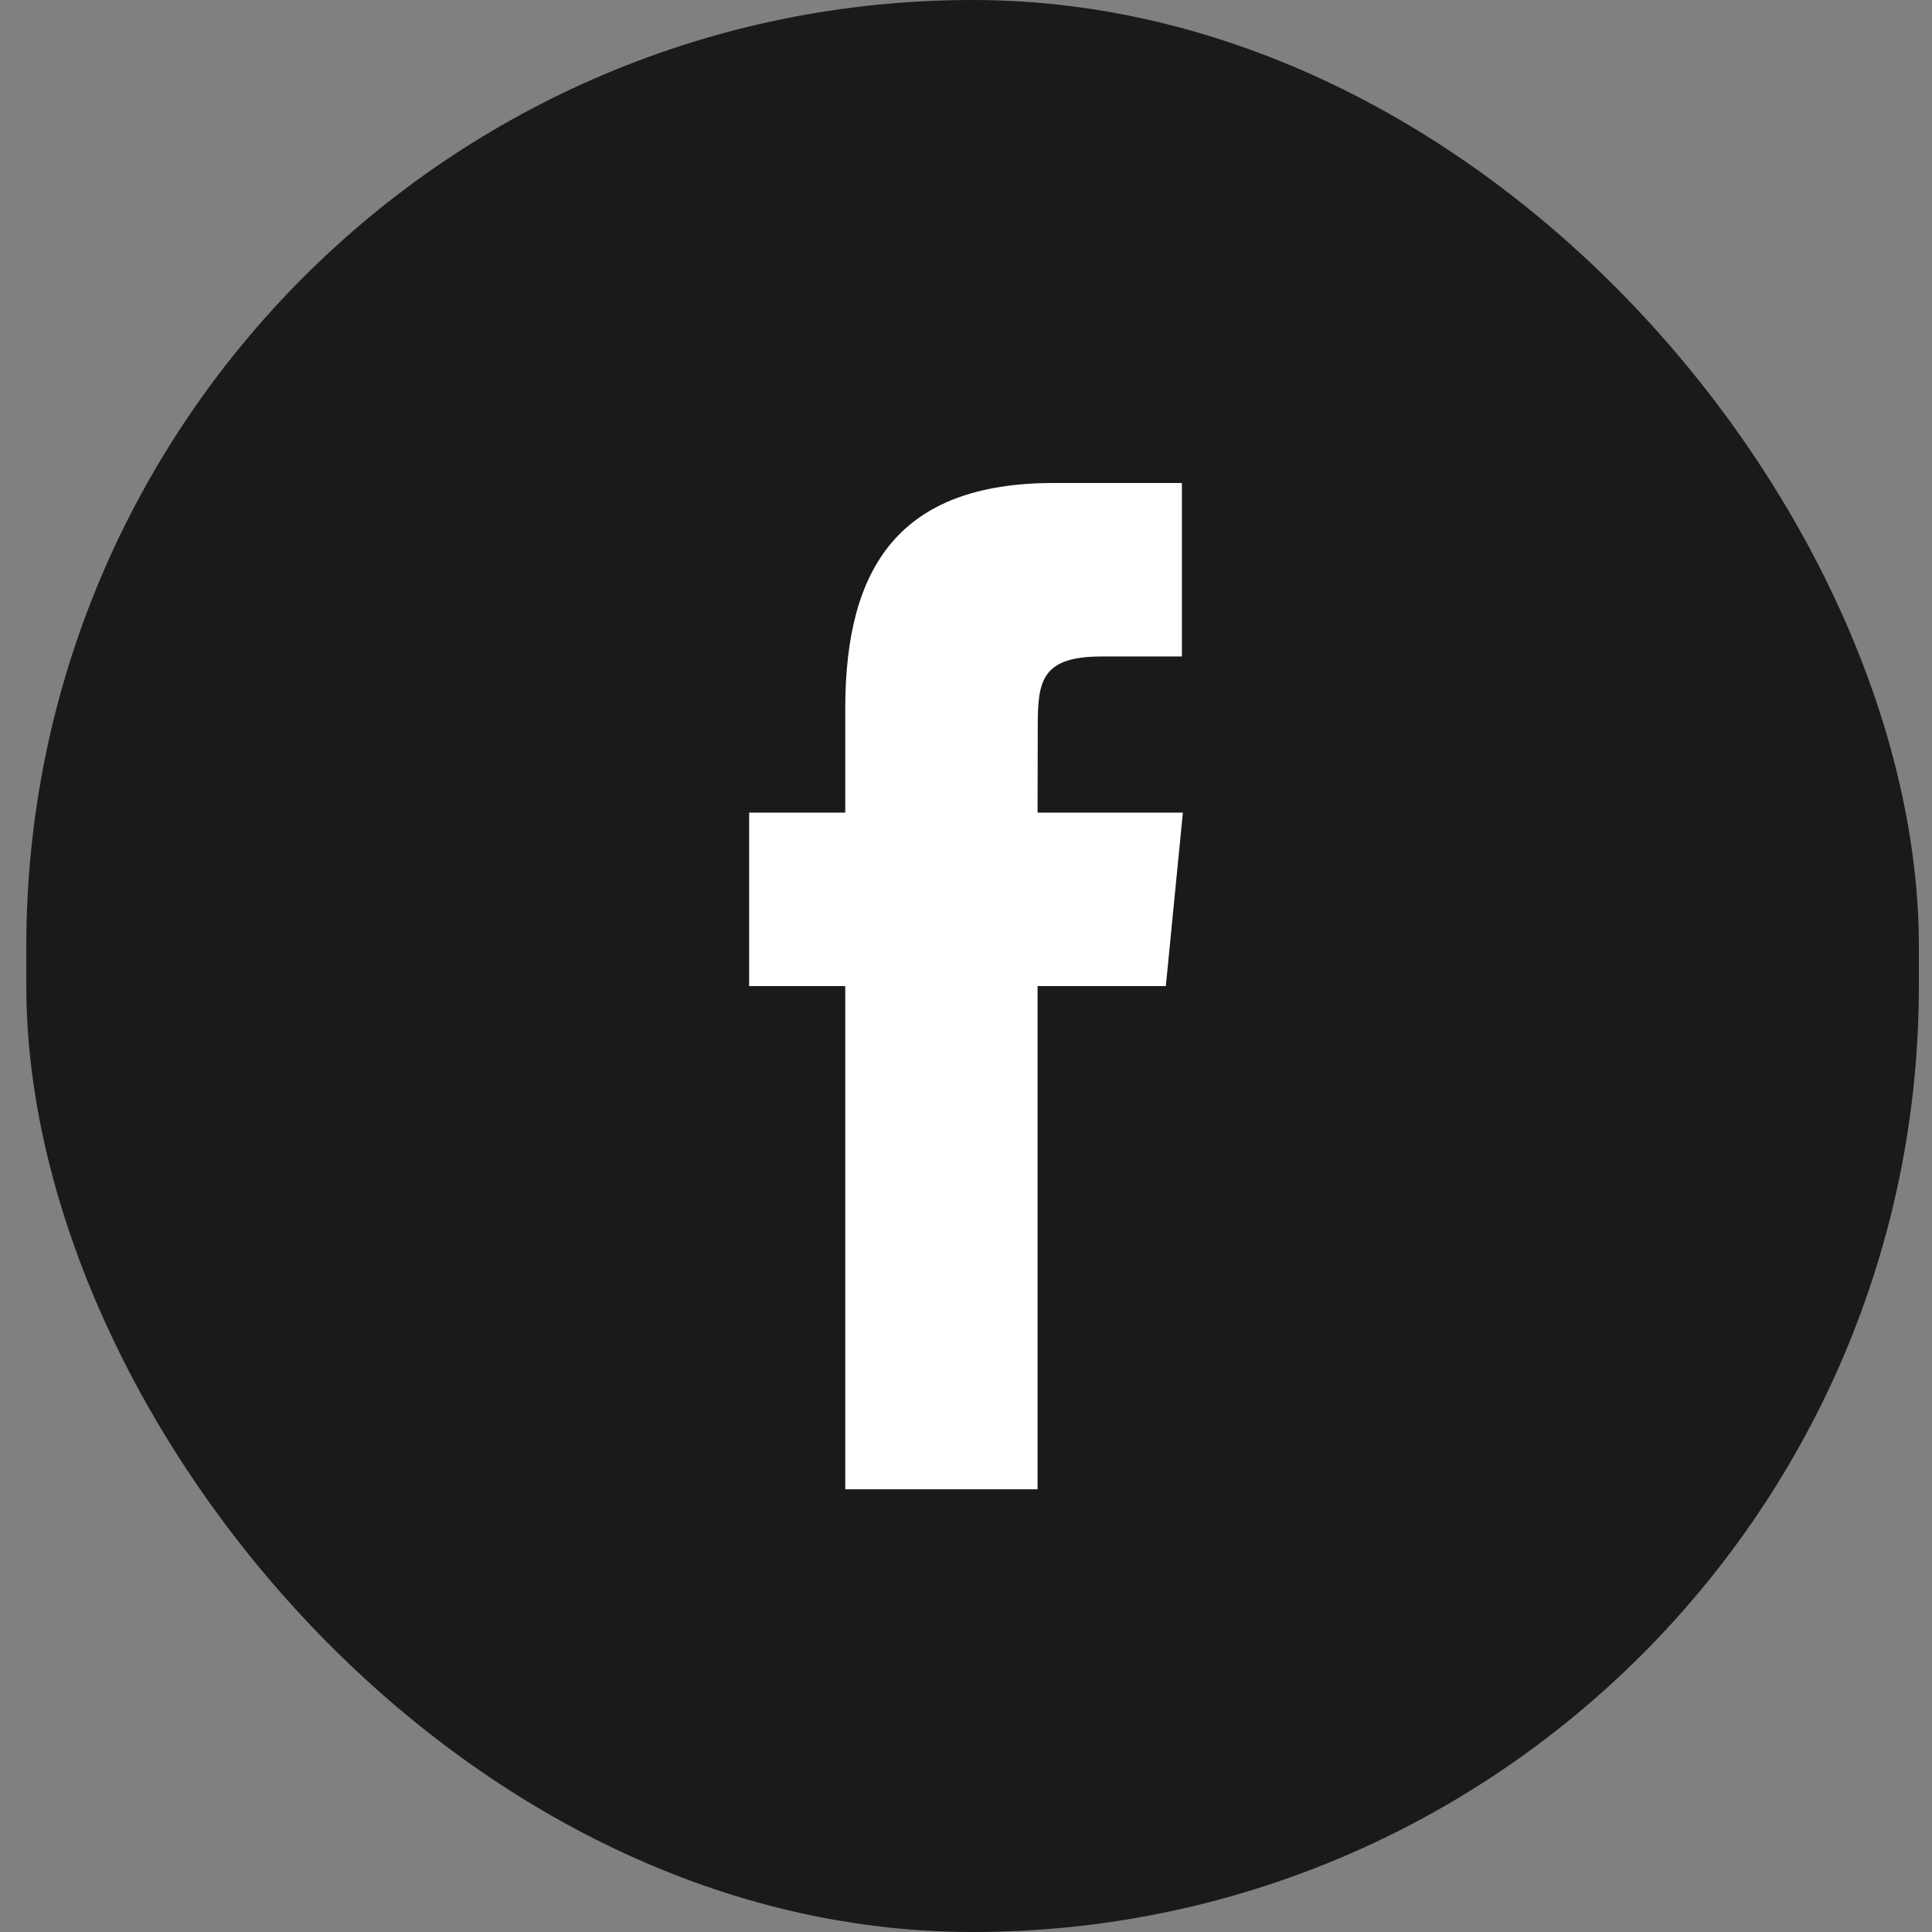 <?xml version="1.0" encoding="UTF-8"?>
<svg width="44px" height="44px" viewBox="0 0 44 44" version="1.1" xmlns="http://www.w3.org/2000/svg" xmlns:xlink="http://www.w3.org/1999/xlink">
    <rect x="0" y="0" width="44" height="44" fill="#808080" stroke="none"/>
    <!-- Generator: Sketch 49.2 (51160) - http://www.bohemiancoding.com/sketch -->
    <title>facebook</title>
    <desc>Created with Sketch.</desc>
    <defs></defs>
    <g id="Page-1" stroke="none" stroke-width="1" fill="none" fill-rule="evenodd">
        <g id="PC_-お得パス详情" transform="translate(-1009, -458)">
            <g id="追踨日本放题-" transform="translate(893, 371)">
                <g id="facebook" transform="translate(116, 87)">
                    <g>
                        <rect id="Rectangle-2-Copy" fill="#000000" opacity="0.8" x="0.599" y="0" width="43.102" height="44" rx="21.551"></rect>
                        <path d="M26.551,22.458 L23.63,22.458 L23.63,33.917 L19.25,33.917 L19.25,22.458 L17.061,22.458 L17.061,18.507 L19.25,18.507 L19.25,16.137 C19.25,12.916 20.484,11 23.995,11 L26.917,11 L26.917,14.951 L25.09,14.951 C23.725,14.951 23.634,15.502 23.634,16.531 L23.63,18.507 L26.939,18.507 L26.551,22.458 Z" id="Fill-3" fill="#FFFFFF"></path>
                    </g>
                </g>
            </g>
        </g>
    </g>
</svg>